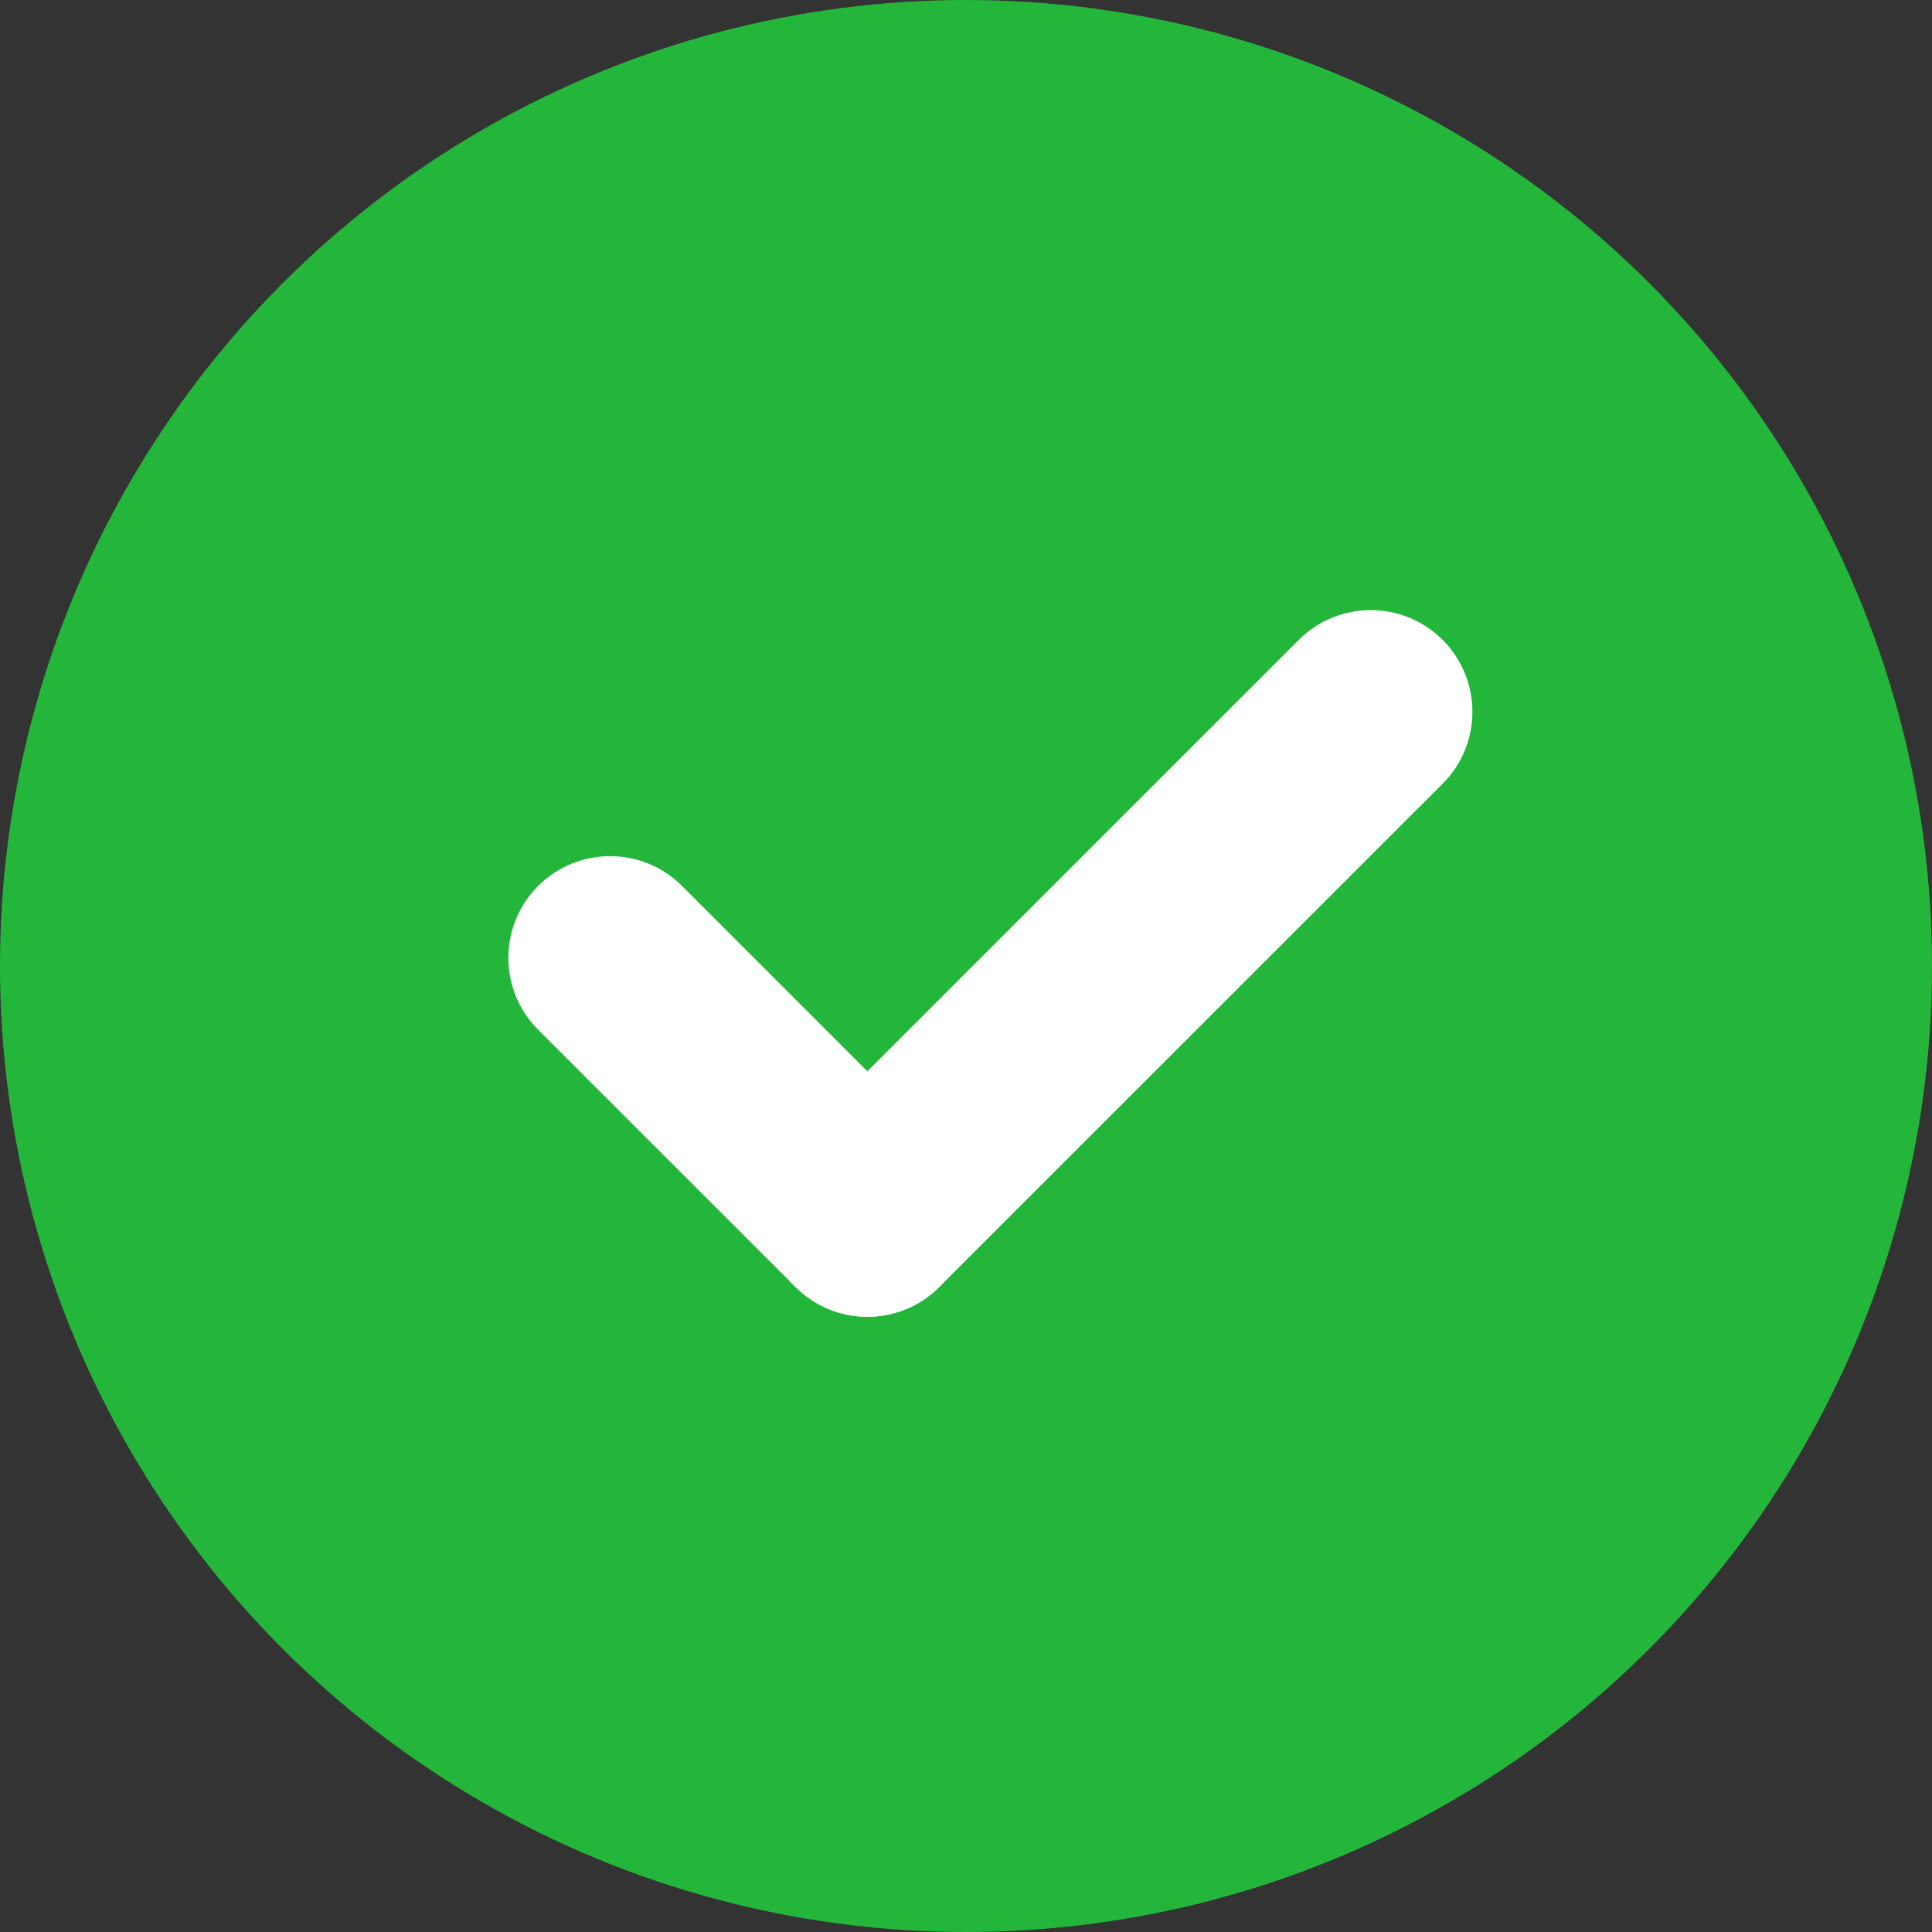 <svg width="20" height="20" viewBox="0 0 20 20" fill="none" xmlns="http://www.w3.org/2000/svg">
<rect x="0" y="0" width="20" height="20" fill="#333333" stroke="none"/>
<circle cx="10" cy="10" r="10" fill="#24B63B"/>
<path d="M5.571 10.66C5.16 10.249 5.16 9.582 5.571 9.171C5.983 8.76 6.649 8.76 7.06 9.171L9.723 11.834C10.134 12.245 10.134 12.912 9.723 13.323C9.312 13.734 8.646 13.734 8.235 13.323L5.571 10.66Z" fill="white"/>
<path d="M9.723 13.323C9.312 13.734 8.646 13.734 8.235 13.323C7.824 12.912 7.824 12.245 8.235 11.834L13.445 6.624C13.856 6.213 14.523 6.213 14.934 6.624C15.345 7.035 15.345 7.702 14.934 8.113L9.723 13.323Z" fill="white"/>
</svg>
